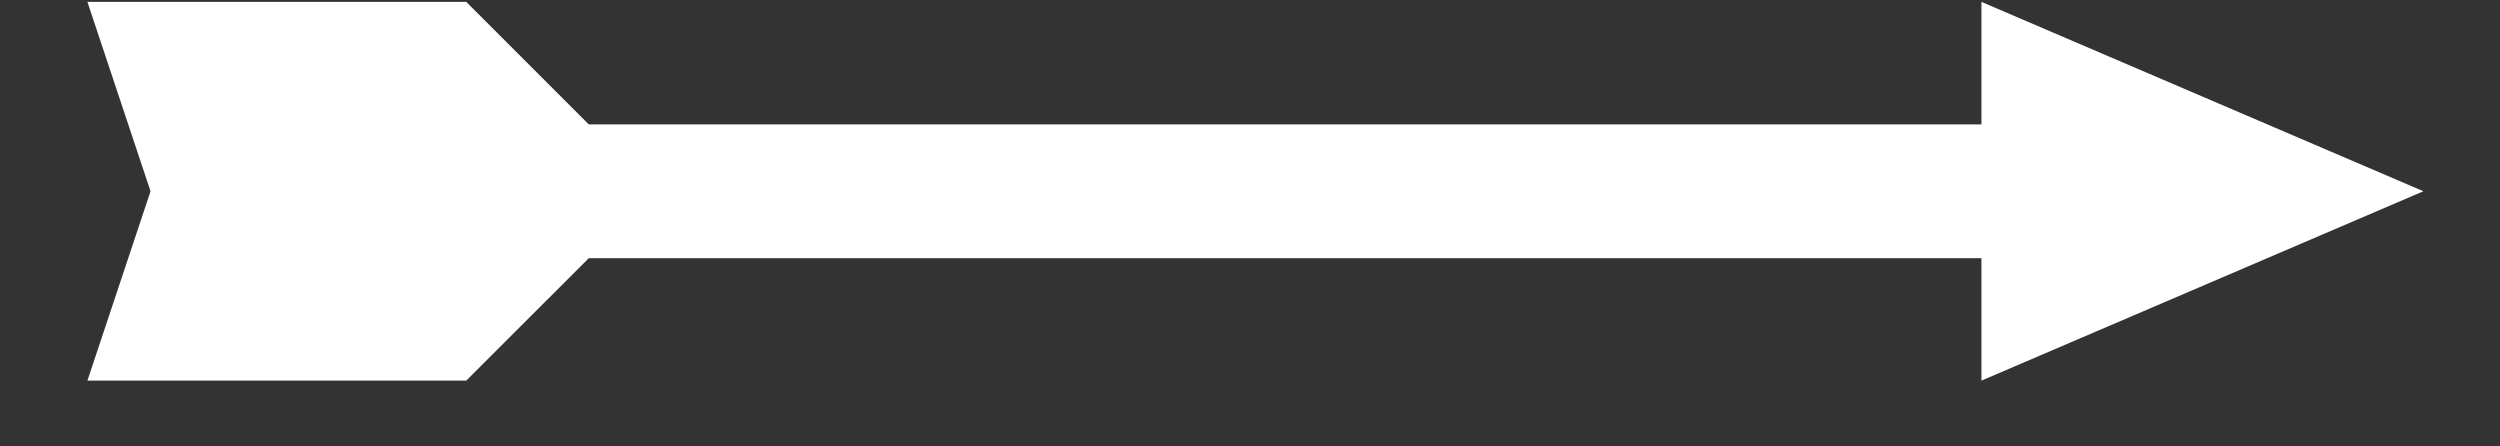 <svg width="28" height="5" viewBox="0 0 28 5" fill="none" xmlns="http://www.w3.org/2000/svg">
<rect x="0" y="0" width="28" height="5" fill="#333333" stroke="none"/>
<path d="M27.142 2.142L22.192 4.263V2.892L6.594 2.892L5.222 4.263H0.979L1.686 2.142L0.979 0.021H5.222L6.594 1.393L22.192 1.393V0.021L27.142 2.142Z" fill="white"/>
</svg>
